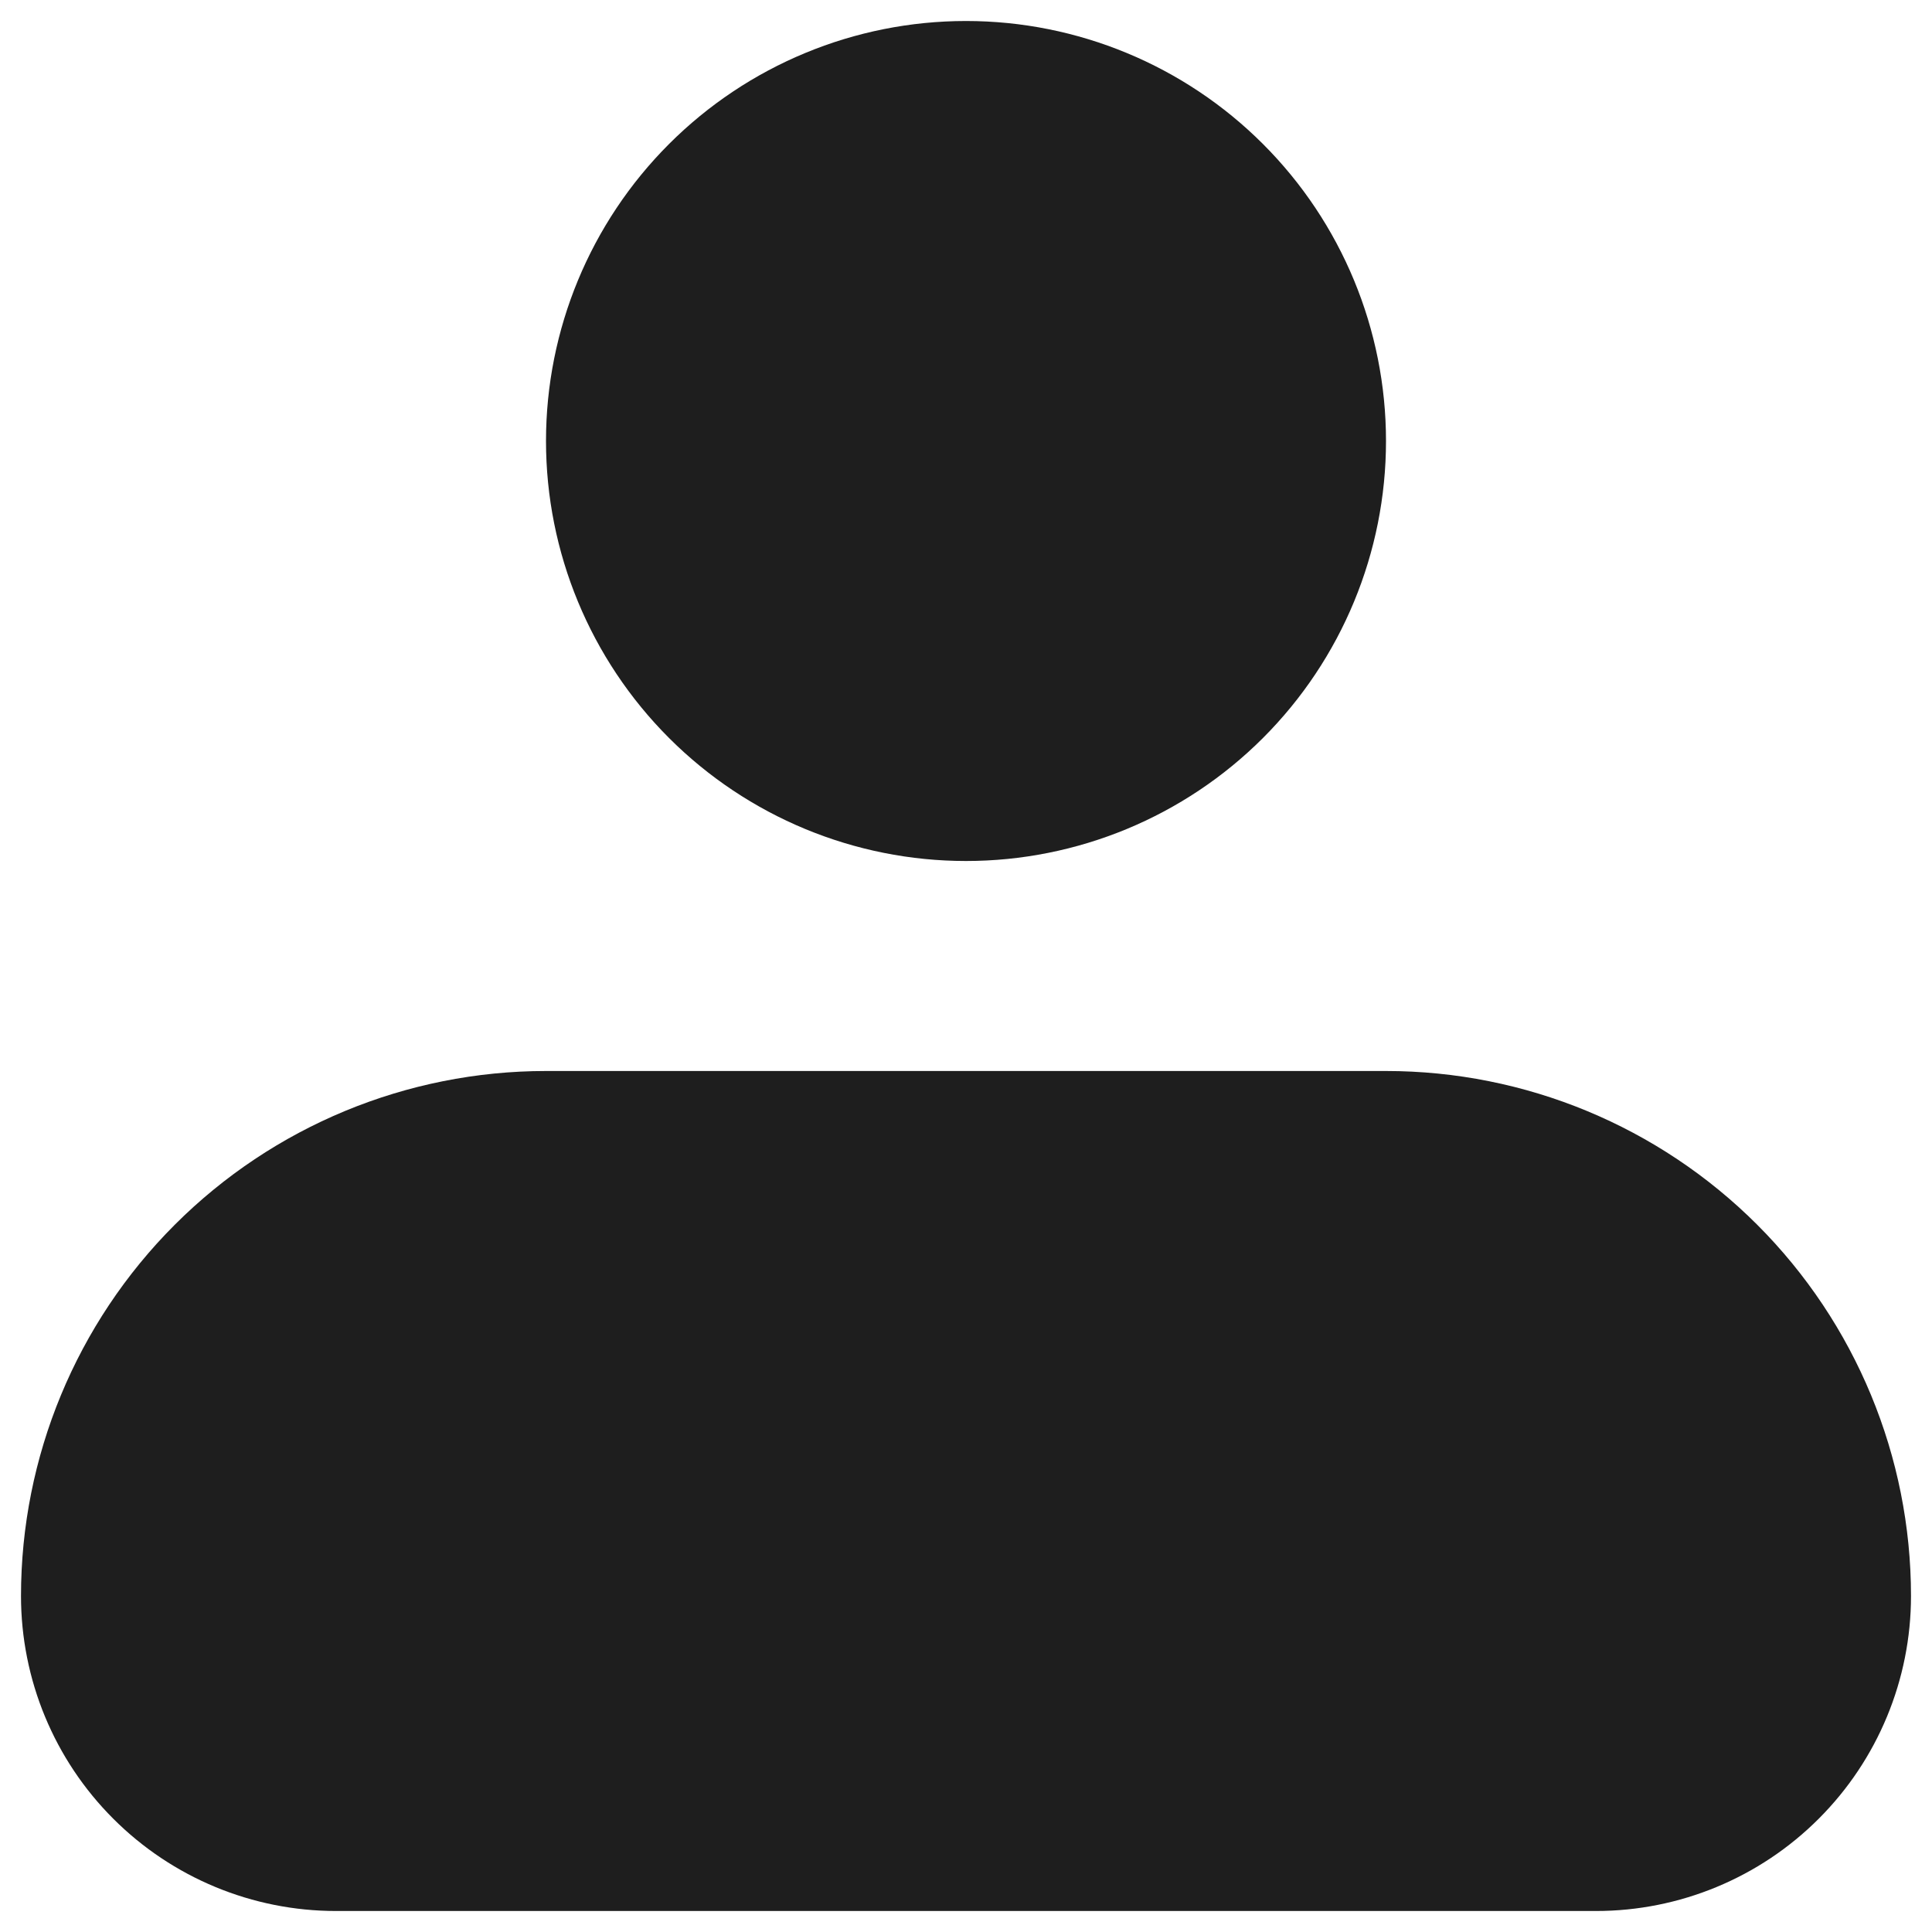 <svg width="46" height="46" viewBox="0 0 46 46" fill="none" xmlns="http://www.w3.org/2000/svg">
<path fill-rule="evenodd" clip-rule="evenodd" d="M13 10.5C13 7.848 14.054 5.304 15.929 3.429C17.804 1.554 20.348 0.5 23 0.5C25.652 0.5 28.196 1.554 30.071 3.429C31.946 5.304 33 7.848 33 10.5C33 13.152 31.946 15.696 30.071 17.571C28.196 19.446 25.652 20.5 23 20.5C20.348 20.5 17.804 19.446 15.929 17.571C14.054 15.696 13 13.152 13 10.5ZM13 25.5C9.685 25.5 6.505 26.817 4.161 29.161C1.817 31.505 0.5 34.685 0.5 38C0.5 39.989 1.29 41.897 2.697 43.303C4.103 44.71 6.011 45.5 8 45.5H38C39.989 45.5 41.897 44.71 43.303 43.303C44.71 41.897 45.5 39.989 45.5 38C45.5 34.685 44.183 31.505 41.839 29.161C39.495 26.817 36.315 25.5 33 25.5H13Z" fill="#1E1E1E"/>
</svg>
